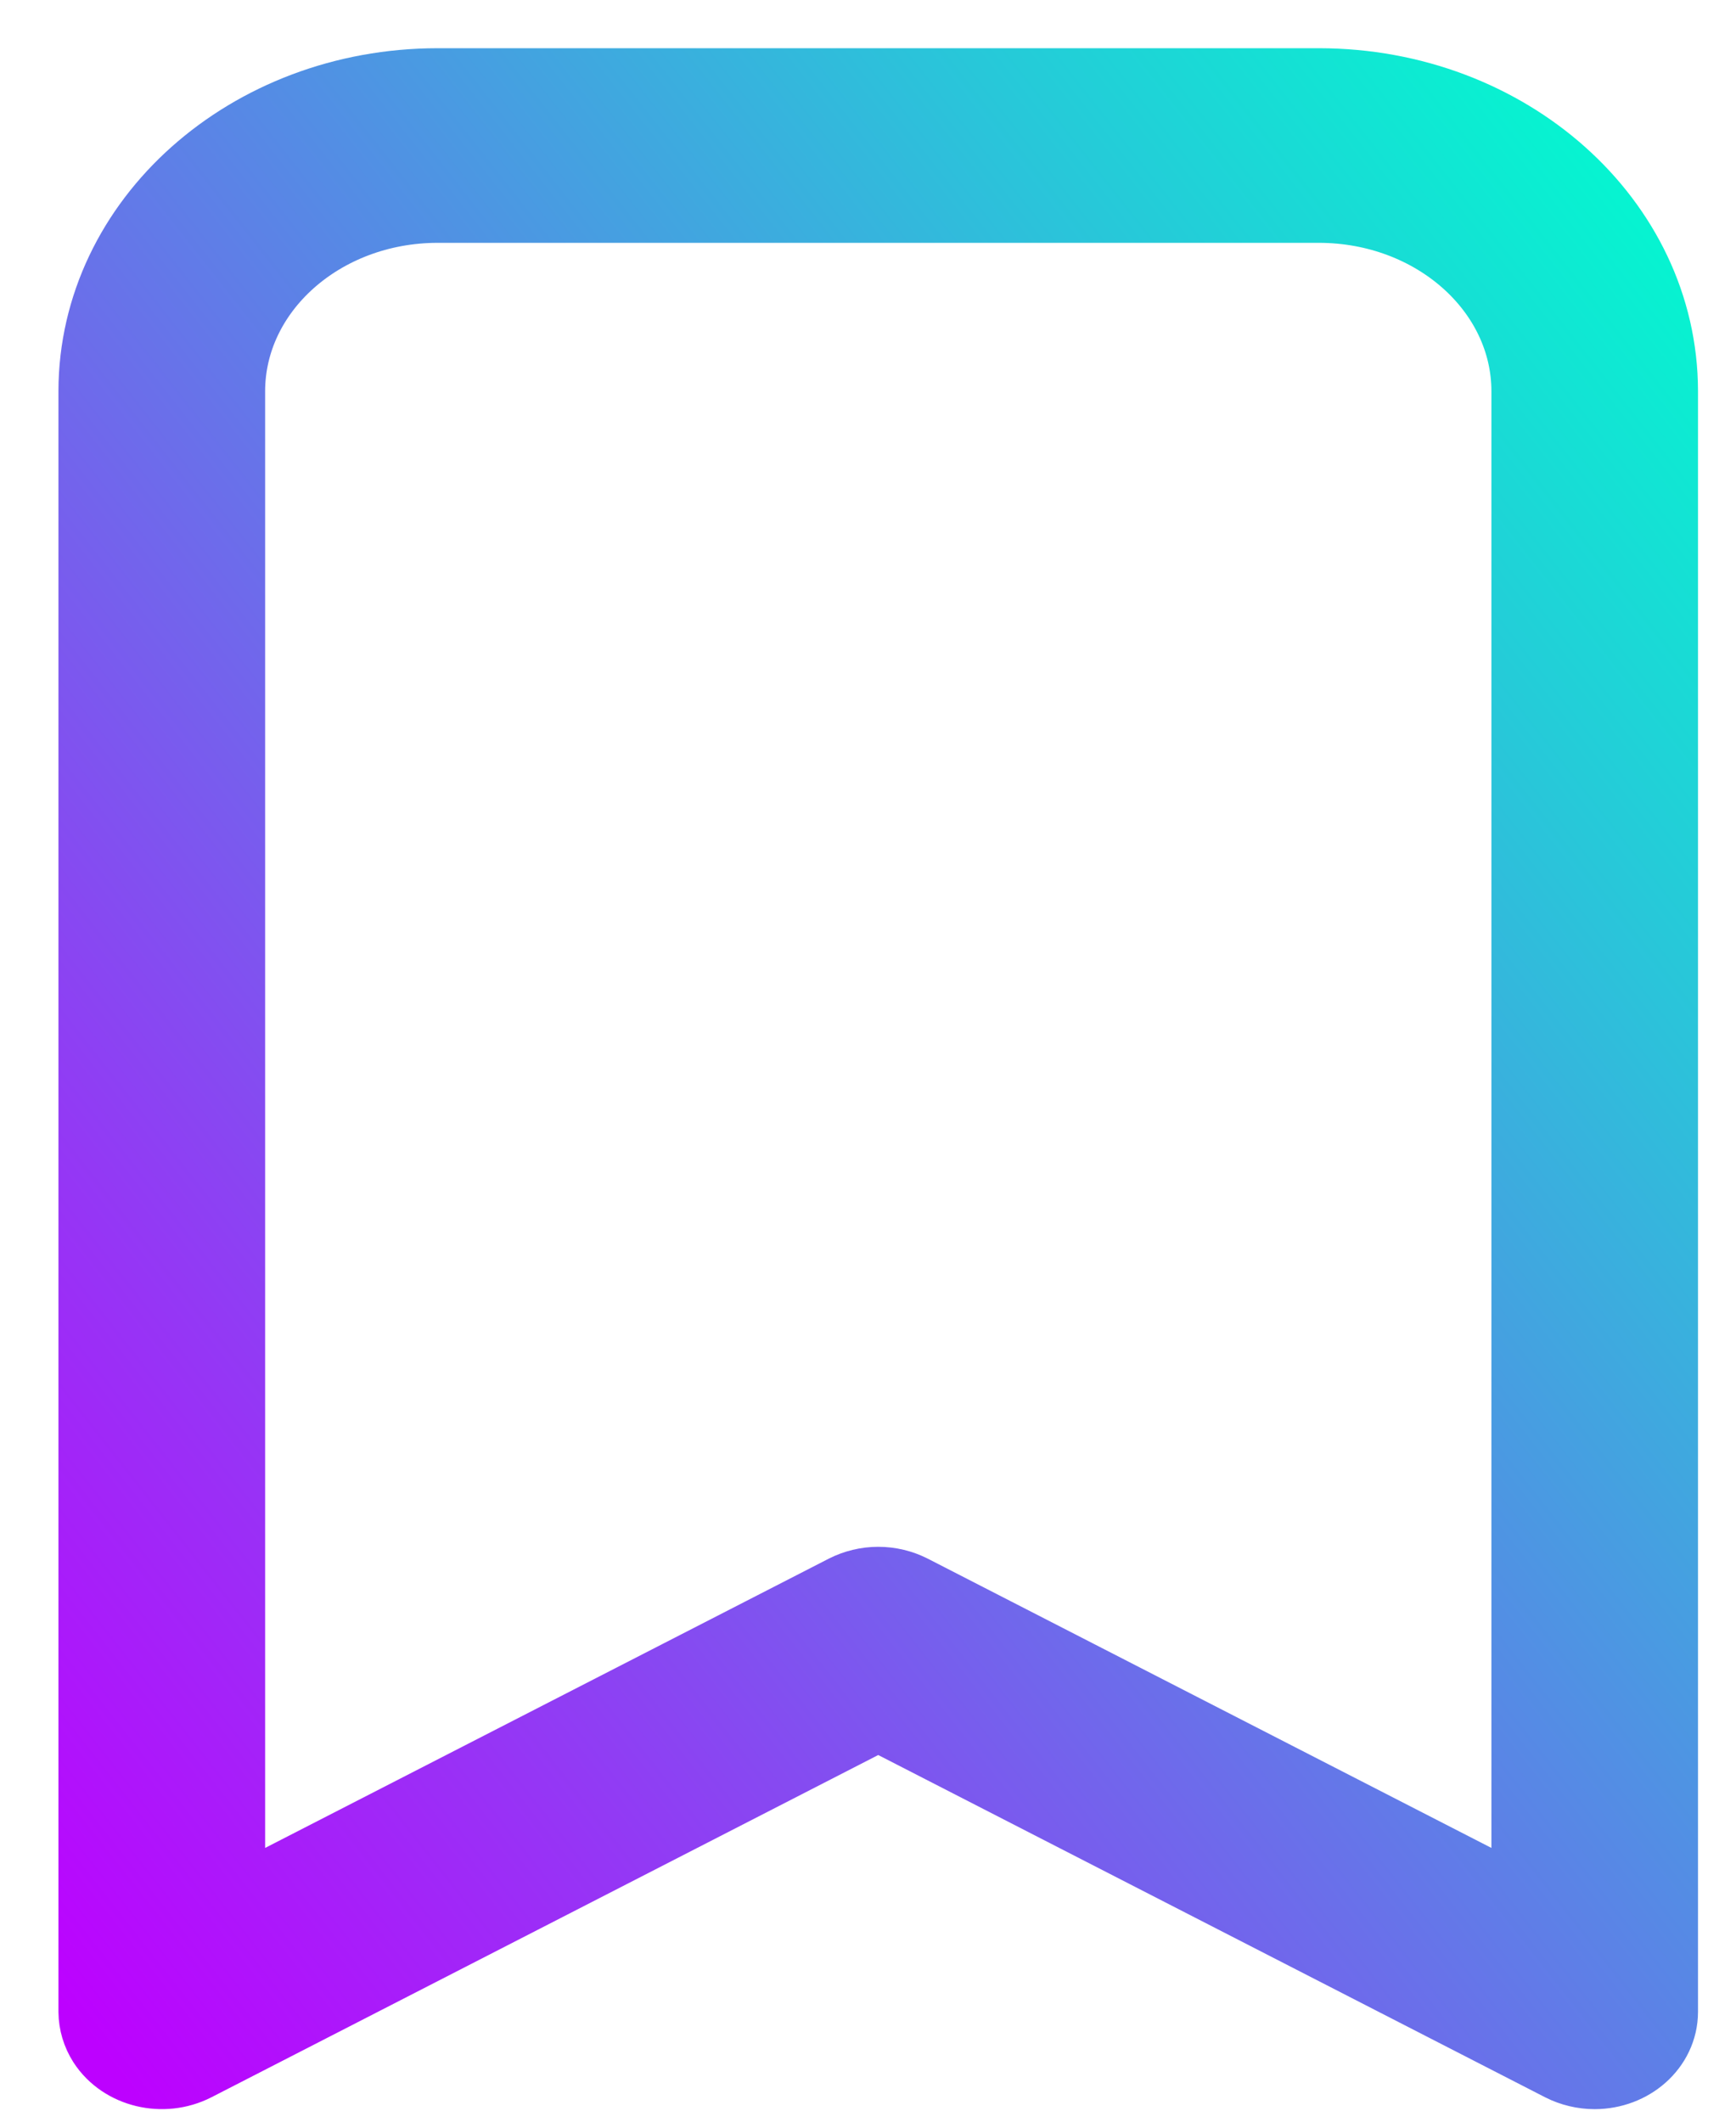 <svg width="18" height="22" viewBox="0 0 18 22" fill="none" xmlns="http://www.w3.org/2000/svg">
<path d="M13.678 1H4.535C2.642 1.002 1.109 2.369 1.106 4.055V20.861C1.107 20.949 1.133 21.037 1.182 21.114C1.34 21.358 1.689 21.442 1.964 21.302L9.106 17.636L16.249 21.302C16.336 21.346 16.435 21.37 16.535 21.37C16.85 21.369 17.106 21.142 17.106 20.861V4.055C17.104 2.369 15.571 1.002 13.678 1ZM15.964 19.98L9.392 16.607C9.305 16.563 9.207 16.539 9.106 16.539C9.006 16.539 8.908 16.563 8.821 16.607L2.249 19.98V4.055C2.251 2.931 3.273 2.02 4.535 2.018H13.678C14.94 2.02 15.962 2.931 15.964 4.055V19.98Z" fill="url(#paint0_linear_52_1674)" stroke="url(#paint1_linear_52_1674)"/>
<defs>
<linearGradient id="paint0_linear_52_1674" x1="17.106" y1="1" x2="-2.684" y2="16.545" gradientUnits="userSpaceOnUse">
<stop stop-color="#00FCCF"/>
<stop offset="1" stop-color="#BD01FF"/>
</linearGradient>
<linearGradient id="paint1_linear_52_1674" x1="17.106" y1="1" x2="-2.684" y2="16.545" gradientUnits="userSpaceOnUse">
<stop stop-color="#00FCCF"/>
<stop offset="1" stop-color="#BD01FF"/>
</linearGradient>
</defs>
</svg>
